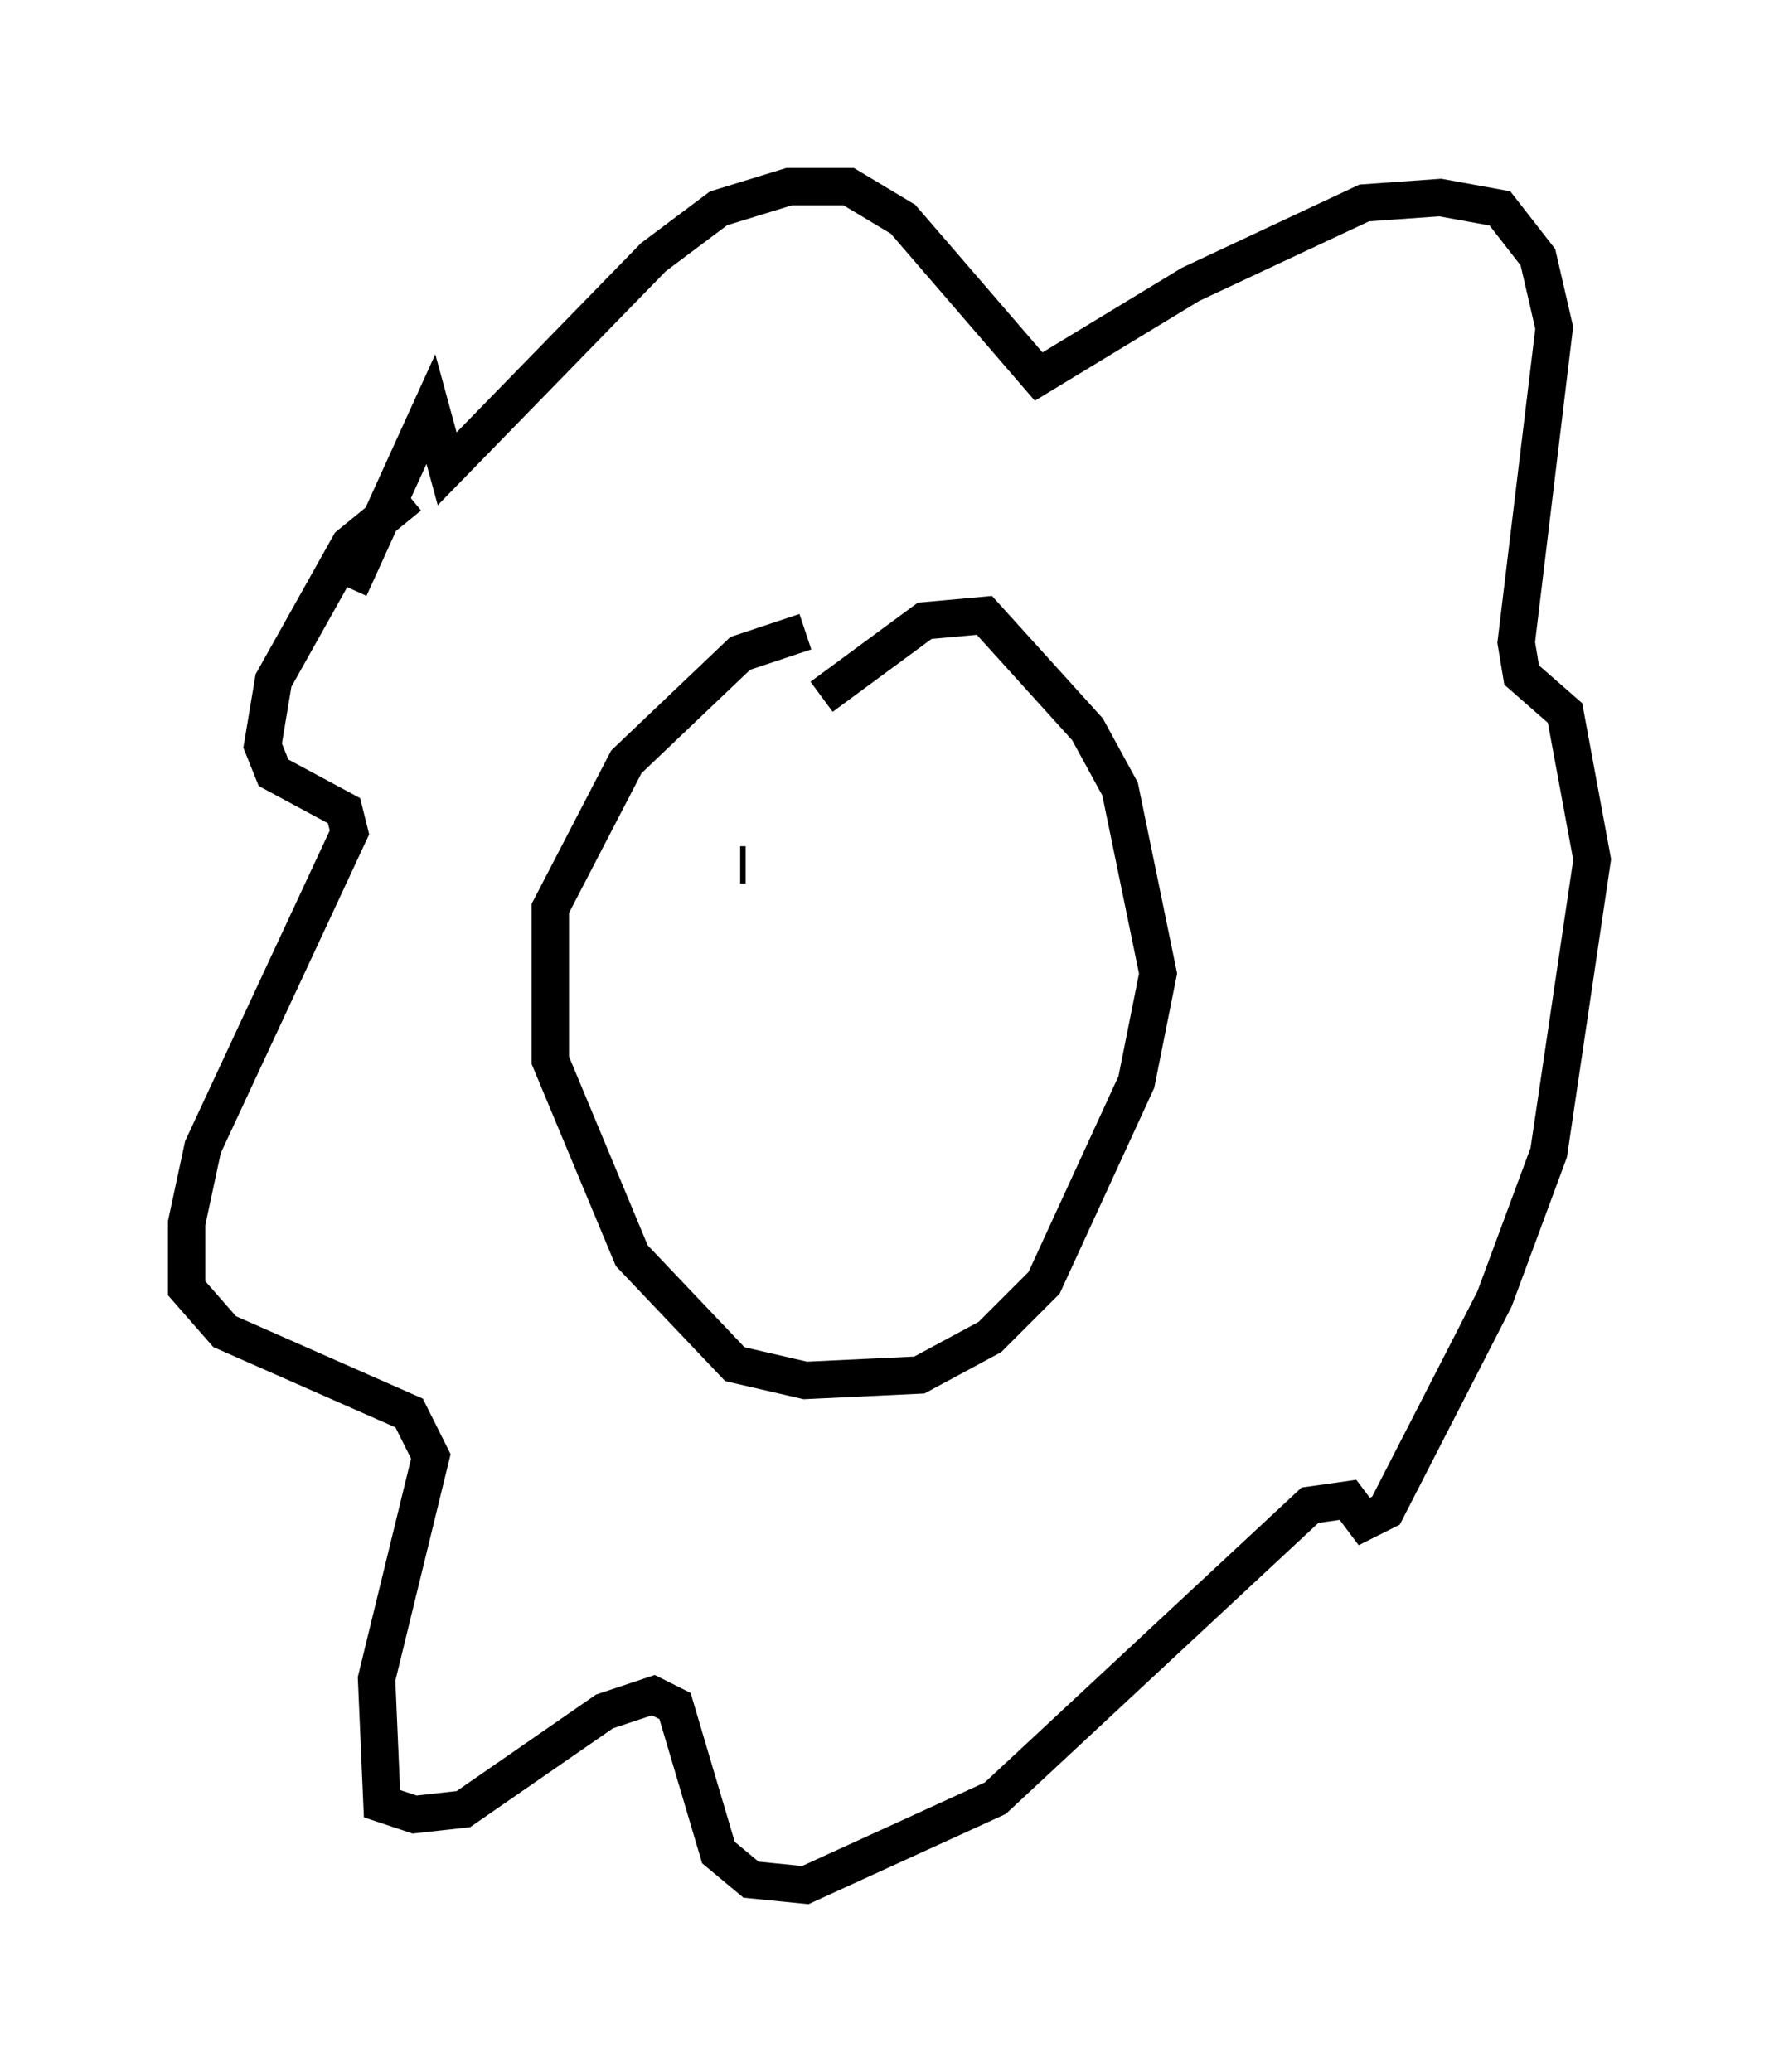 <?xml version="1.0" encoding="utf-8" ?>
<svg baseProfile="full" height="55.464" version="1.1" width="47.62" xmlns="http://www.w3.org/2000/svg" xmlns:ev="http://www.w3.org/2001/xml-events" xmlns:xlink="http://www.w3.org/1999/xlink"><defs /><rect fill="white" height="55.464" width="47.62" x="0" y="0" /><path d="M23.156, 17.201 m-1.598, -0.291 l-1.743, 0.581 -3.05, 2.905 l-2.034, 3.922 0.0, 4.067 l2.179, 5.229 2.76, 2.905 l1.888, 0.436 3.05, -0.145 l1.888, -1.017 1.453, -1.453 l2.469, -5.374 0.581, -2.905 l-1.017, -4.939 -0.872, -1.598 l-2.76, -3.05 -1.598, 0.145 l-2.76, 2.034 m-11.039, -5.374 l-1.598, 1.307 -2.034, 3.631 l-0.291, 1.743 0.291, 0.726 l1.888, 1.017 0.145, 0.581 l-3.922, 8.425 -0.436, 2.034 l0.0, 1.743 1.017, 1.162 l4.939, 2.179 0.581, 1.162 l-1.453, 5.955 0.145, 3.341 l0.872, 0.291 1.307, -0.145 l3.777, -2.615 1.307, -0.436 l0.581, 0.291 1.162, 3.922 l0.872, 0.726 1.453, 0.145 l5.084, -2.324 8.425, -7.844 l1.017, -0.145 0.436, 0.581 l0.581, -0.291 2.905, -5.665 l1.453, -3.922 1.162, -7.844 l-0.726, -3.922 -1.162, -1.017 l-0.145, -0.872 1.017, -8.425 l-0.436, -1.888 -1.017, -1.307 l-1.598, -0.291 -2.034, 0.145 l-4.648, 2.179 -4.067, 2.469 l-3.631, -4.212 -1.453, -0.872 l-1.598, 0.0 -1.888, 0.581 l-1.743, 1.307 -5.52, 5.665 l-0.436, -1.598 -2.179, 4.793 m10.603, 7.408 l-0.145, 0.0 m4.358, -1.598 l0.0, 0.0 " fill="none" stroke="black" stroke-width="1" /></svg>
